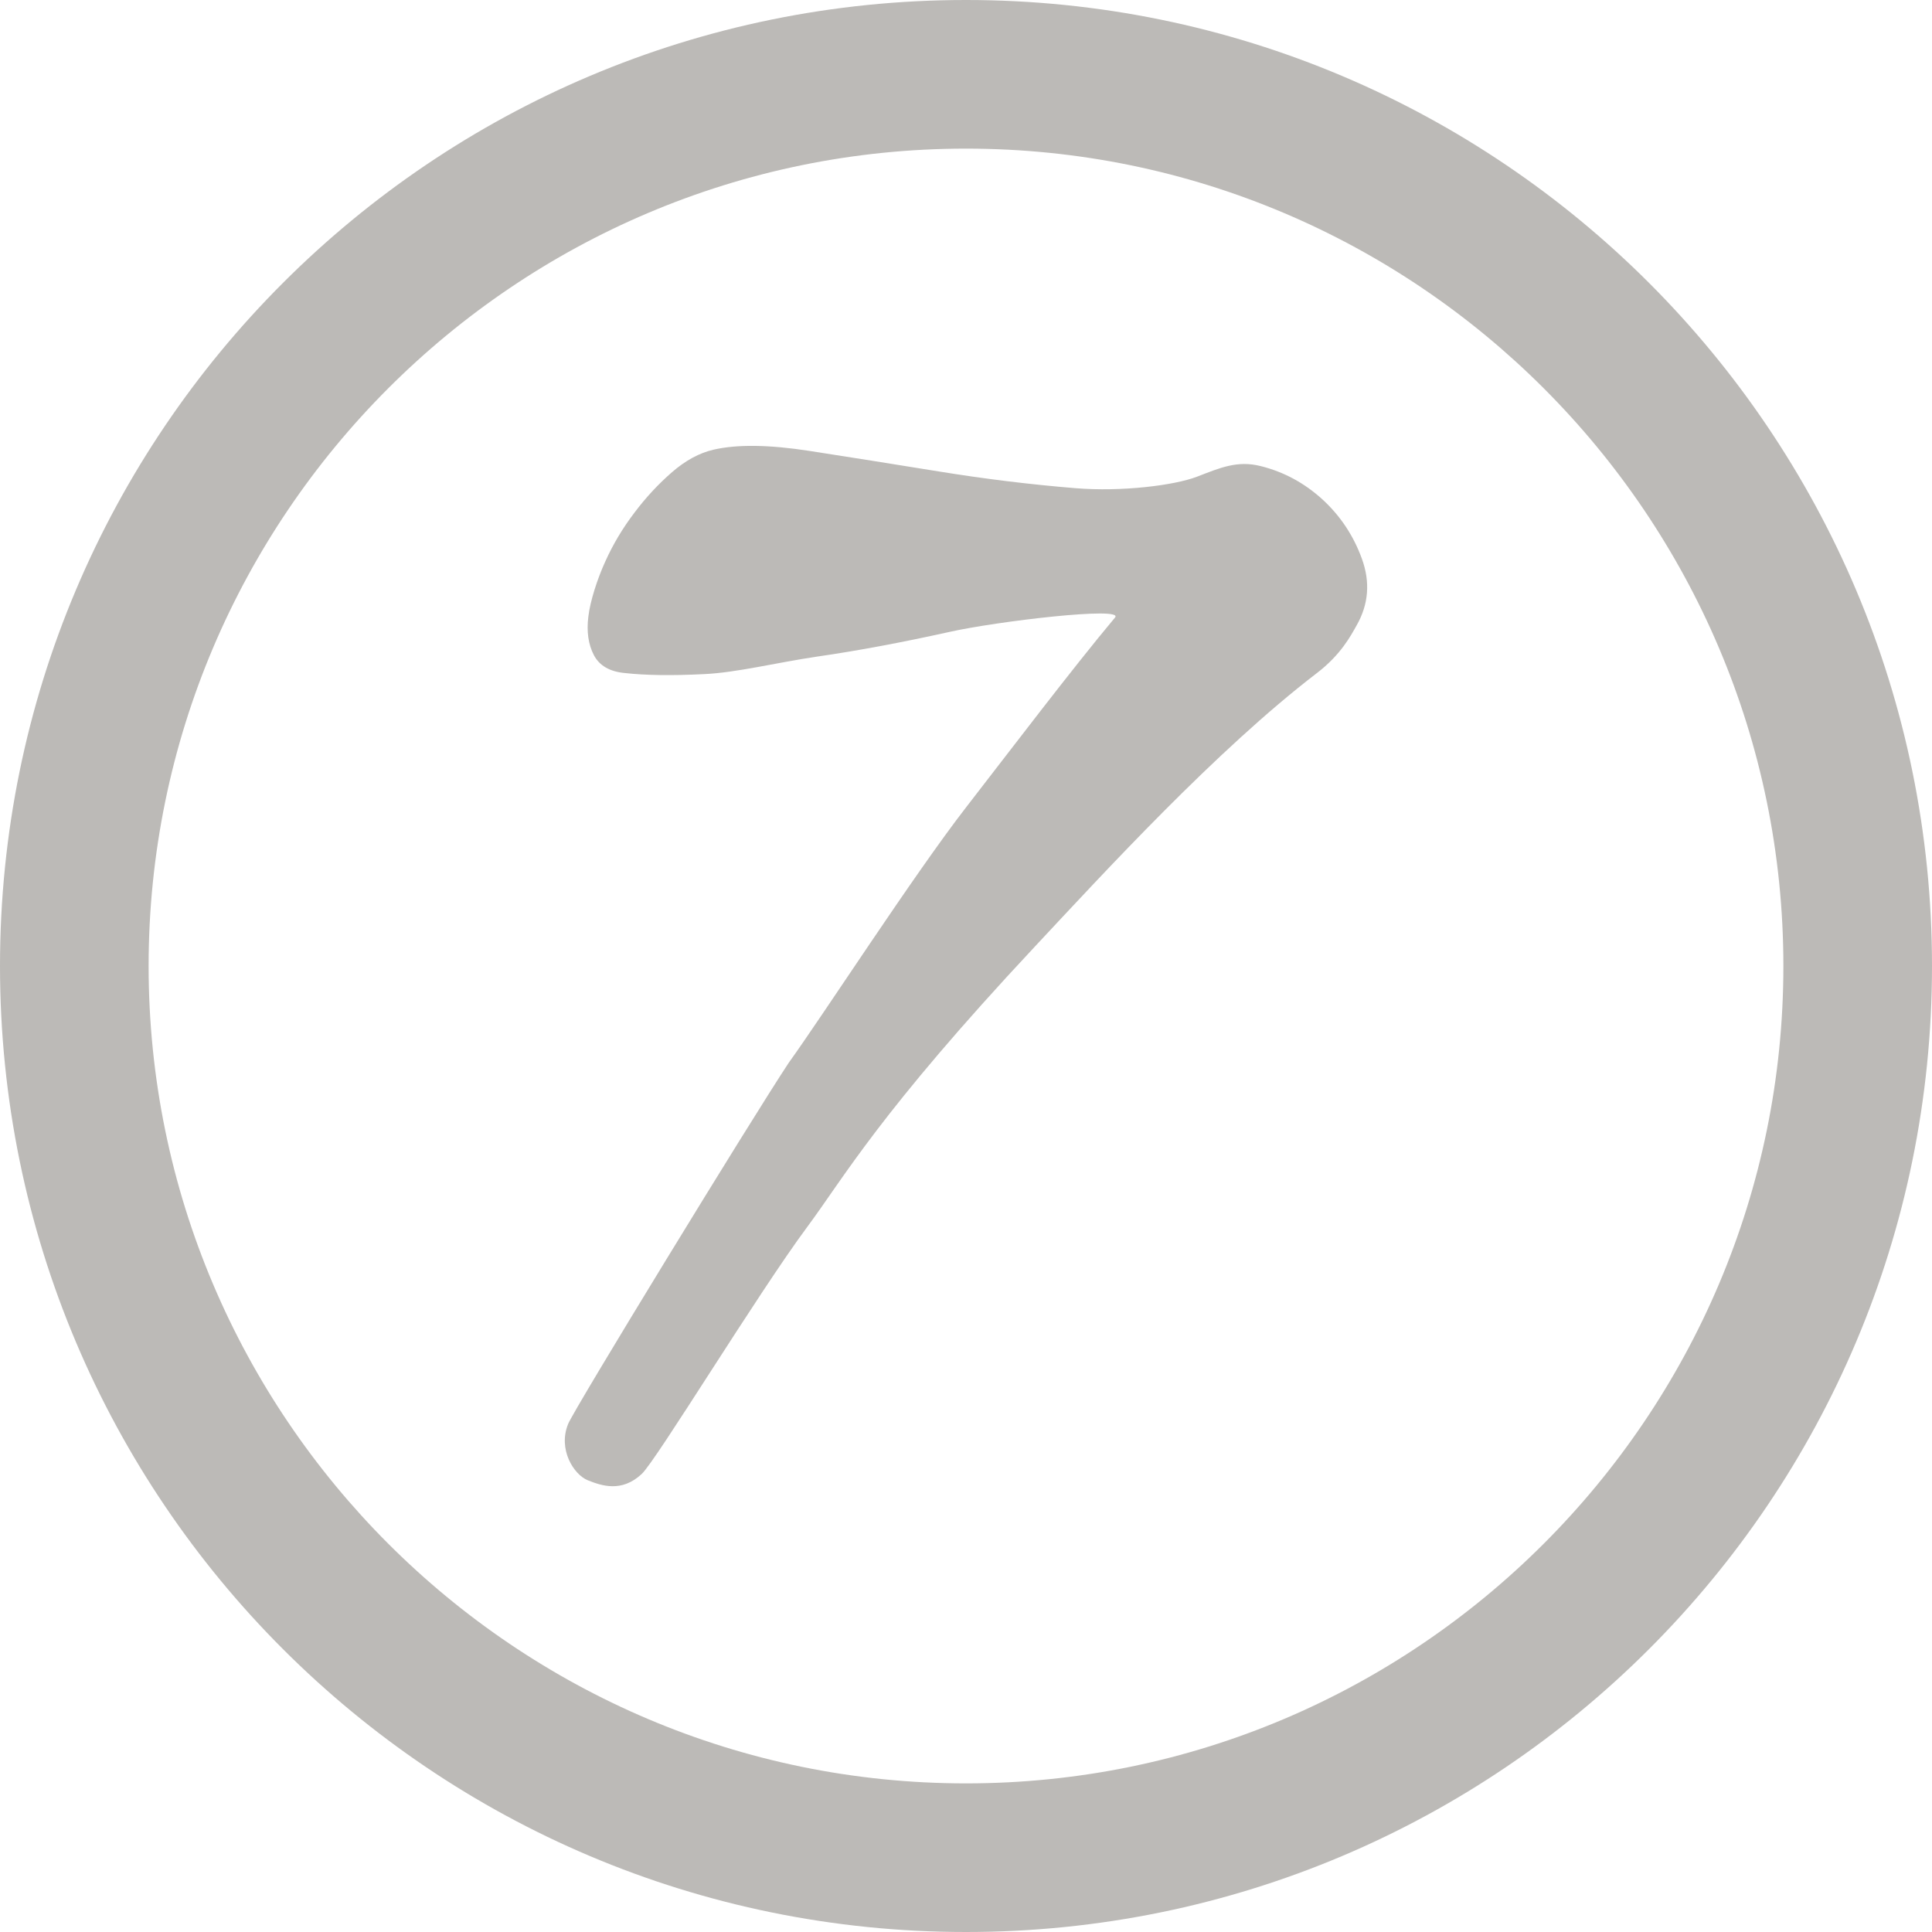 <?xml version="1.0" encoding="utf-8"?>
<!-- Generator: Adobe Illustrator 18.0.0, SVG Export Plug-In . SVG Version: 6.00 Build 0)  -->
<!DOCTYPE svg PUBLIC "-//W3C//DTD SVG 1.1//EN" "http://www.w3.org/Graphics/SVG/1.1/DTD/svg11.dtd">
<svg version="1.1" id="Layer_1" xmlns="http://www.w3.org/2000/svg" xmlns:xlink="http://www.w3.org/1999/xlink" x="0px" y="0px"
	 width="13px" height="13px" viewBox="0 0 13 13" style="enable-background:new 0 0 13 13;" xml:space="preserve">
<path style="fill:#BCBAB7;" d="M6.5,1C9.533,1,12,3.467,12,6.5S9.533,12,6.5,12S1,9.533,1,6.5S3.467,1,6.5,1 M6.5,0
	C2.91,0,0,2.91,0,6.5S2.91,13,6.5,13S13,10.09,13,6.5S10.09,0,6.5,0L6.5,0z"/>
<path style="fill:#BCBAB7;" d="M6.5,5.433c0.29-0.374,0.714-0.933,1.003-1.278c0.064-0.076-0.798,0.026-1.114,0.097
	c-0.316,0.07-0.613,0.126-0.89,0.166c-0.277,0.041-0.542,0.108-0.762,0.118C4.518,4.547,4.341,4.544,4.207,4.529
	c-0.104-0.009-0.174-0.05-0.211-0.121c-0.037-0.071-0.05-0.158-0.037-0.26c0.012-0.102,0.06-0.252,0.113-0.368
	c0.052-0.116,0.117-0.225,0.196-0.329c0.078-0.104,0.163-0.195,0.254-0.274c0.091-0.079,0.184-0.129,0.278-0.151
	c0.16-0.037,0.375-0.034,0.646,0.008c0.271,0.042,0.561,0.088,0.869,0.138c0.308,0.05,0.616,0.088,0.923,0.113
	c0.307,0.025,0.662-0.018,0.818-0.078c0.155-0.06,0.27-0.11,0.426-0.071c0.157,0.039,0.295,0.114,0.416,0.224
	C9.018,3.47,9.107,3.603,9.164,3.76c0.057,0.157,0.045,0.306-0.035,0.447c-0.04,0.071-0.106,0.198-0.268,0.322
	C8.184,5.048,7.433,5.867,6.96,6.373c-1.041,1.113-1.282,1.551-1.527,1.881C5.098,8.705,4.416,9.827,4.318,9.918
	c-0.135,0.126-0.269,0.08-0.364,0.042C3.86,9.921,3.753,9.752,3.823,9.581c0.042-0.103,1.228-2.043,1.485-2.431
	C5.534,6.837,6.148,5.887,6.5,5.433z"/>
</svg>
